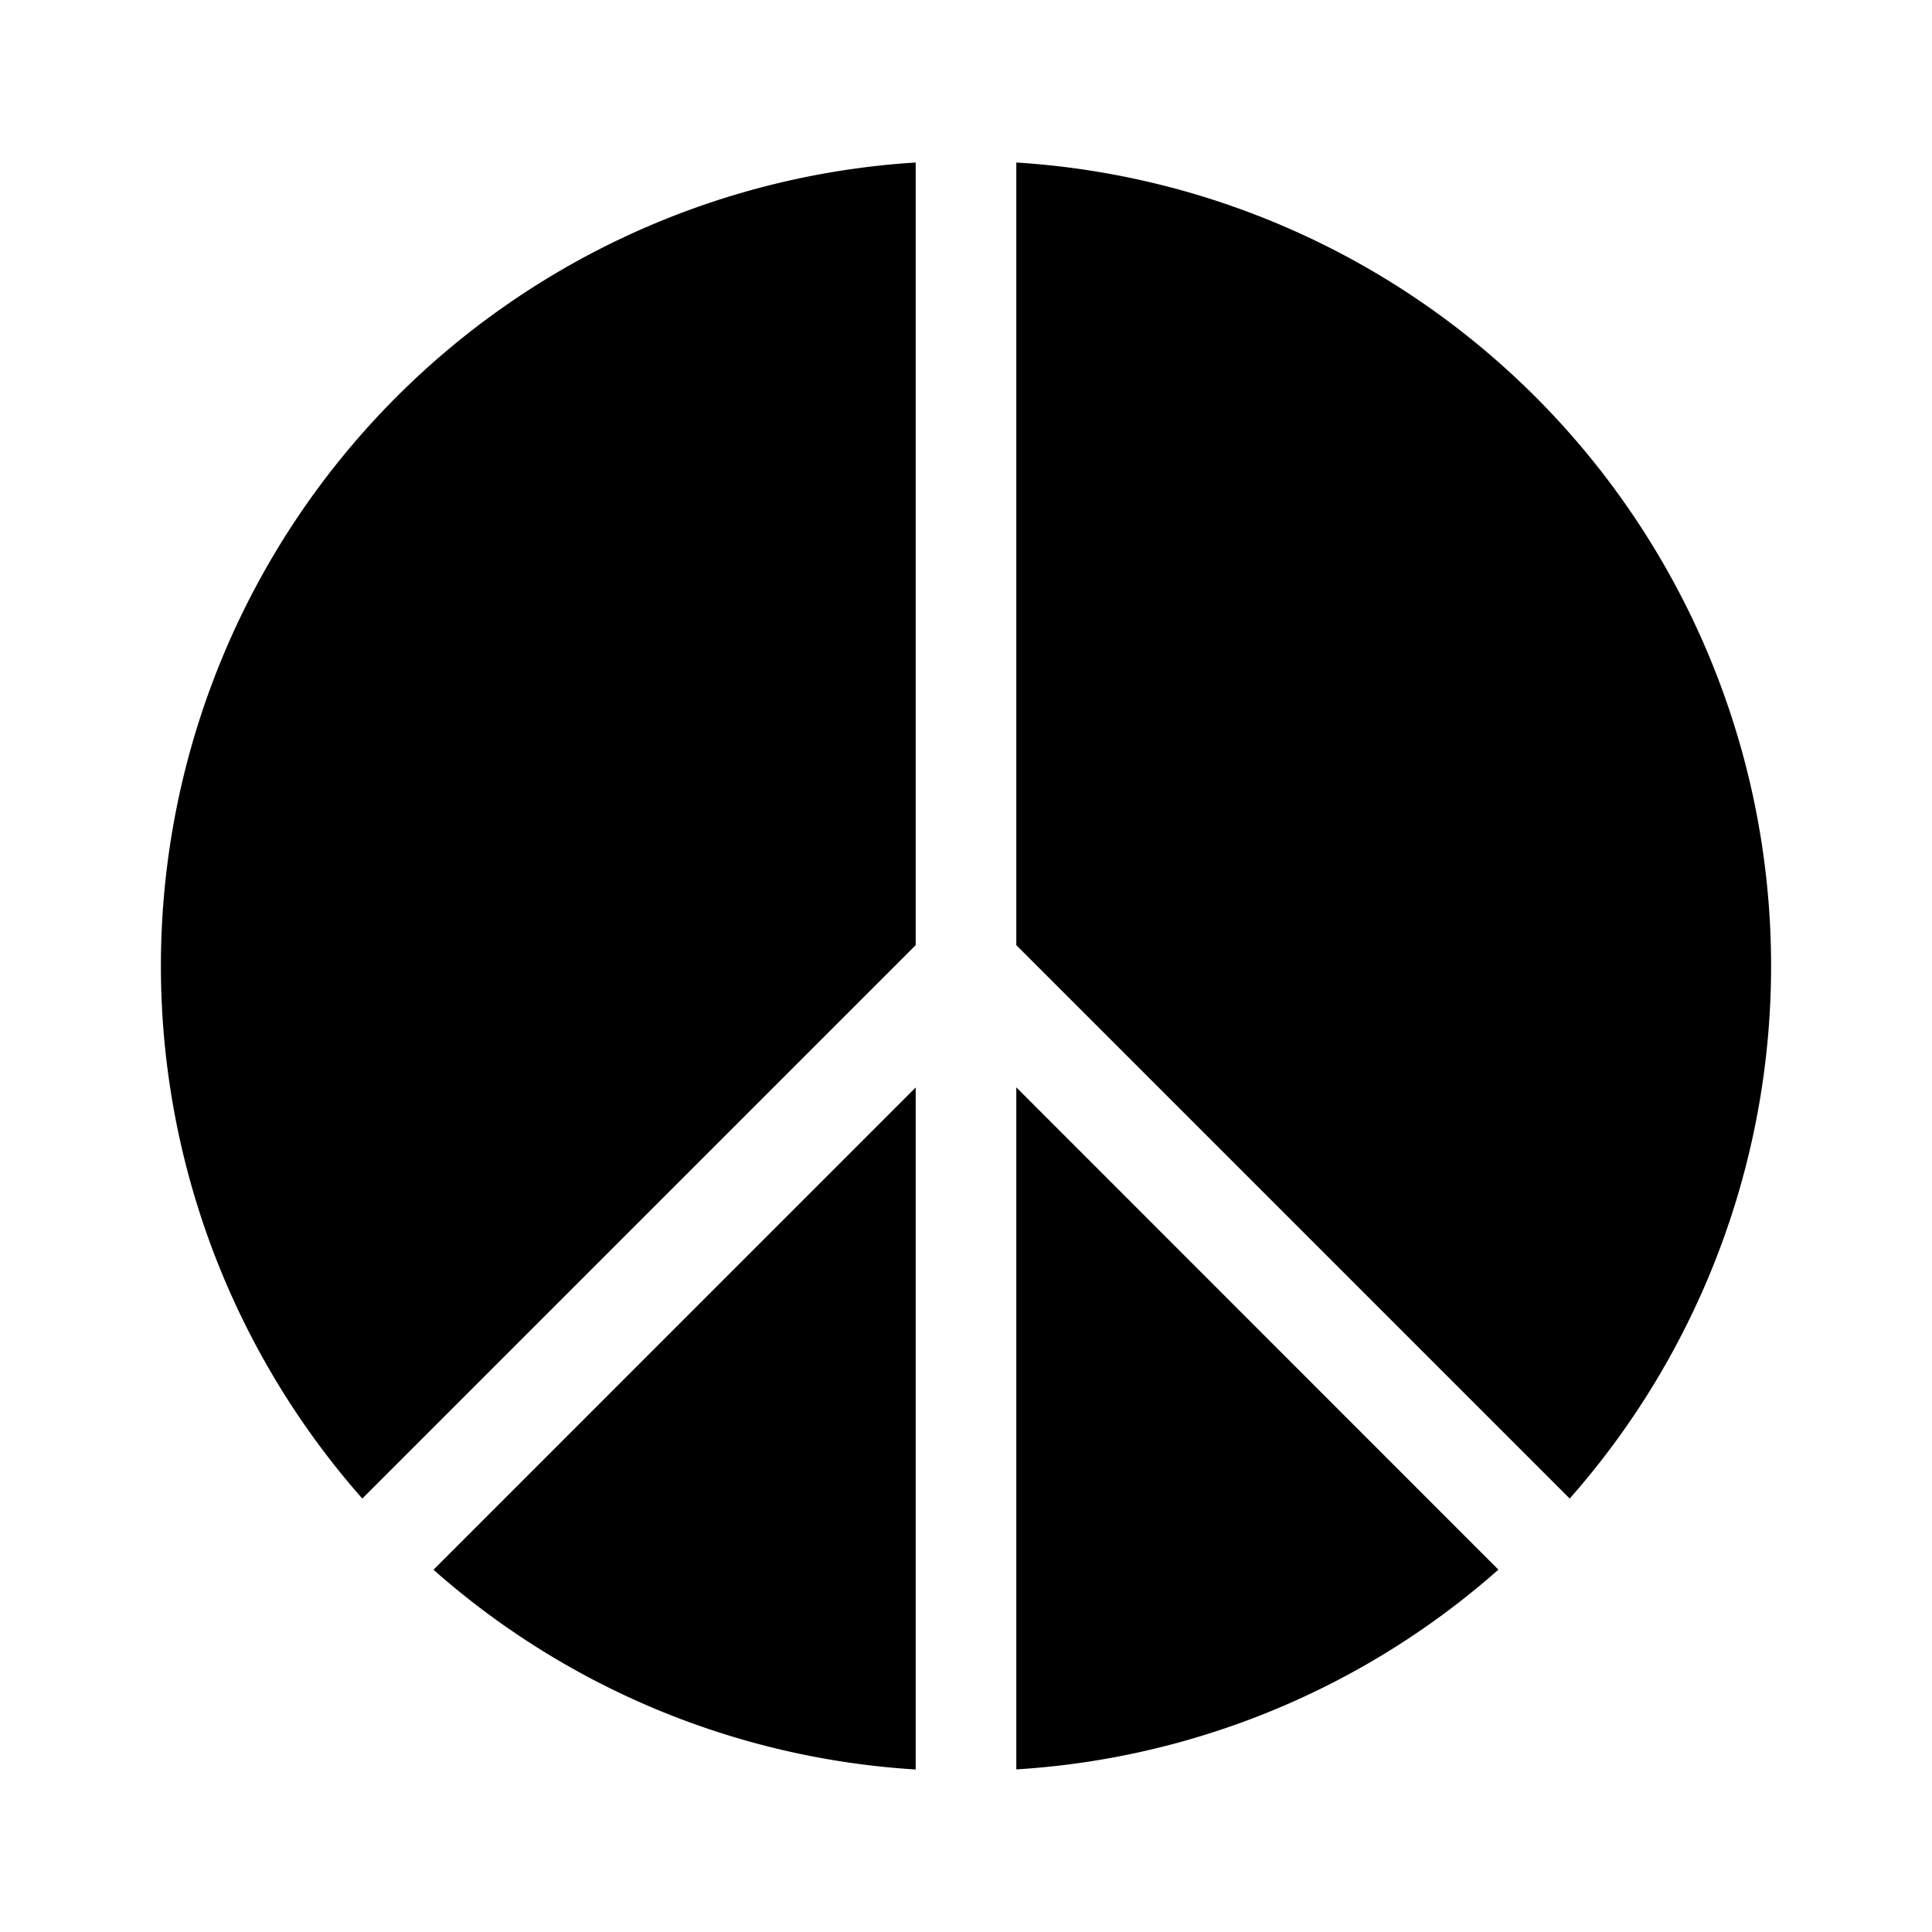 <svg xmlns="http://www.w3.org/2000/svg" width="100%" height="100%" viewBox="-1.6 -1.6 19.2 19.2"><path d="M14 13.292A8 8 0 008.5.015v7.778l5.5 5.5zm-.708.708L8.5 9.206v6.778a7.967 7.967 0 004.792-1.986zM7.5 15.985V9.207L2.708 14A7.967 7.967 0 007.5 15.985zM2 13.292A8 8 0 017.5.015v7.778l-5.5 5.5z"/></svg>